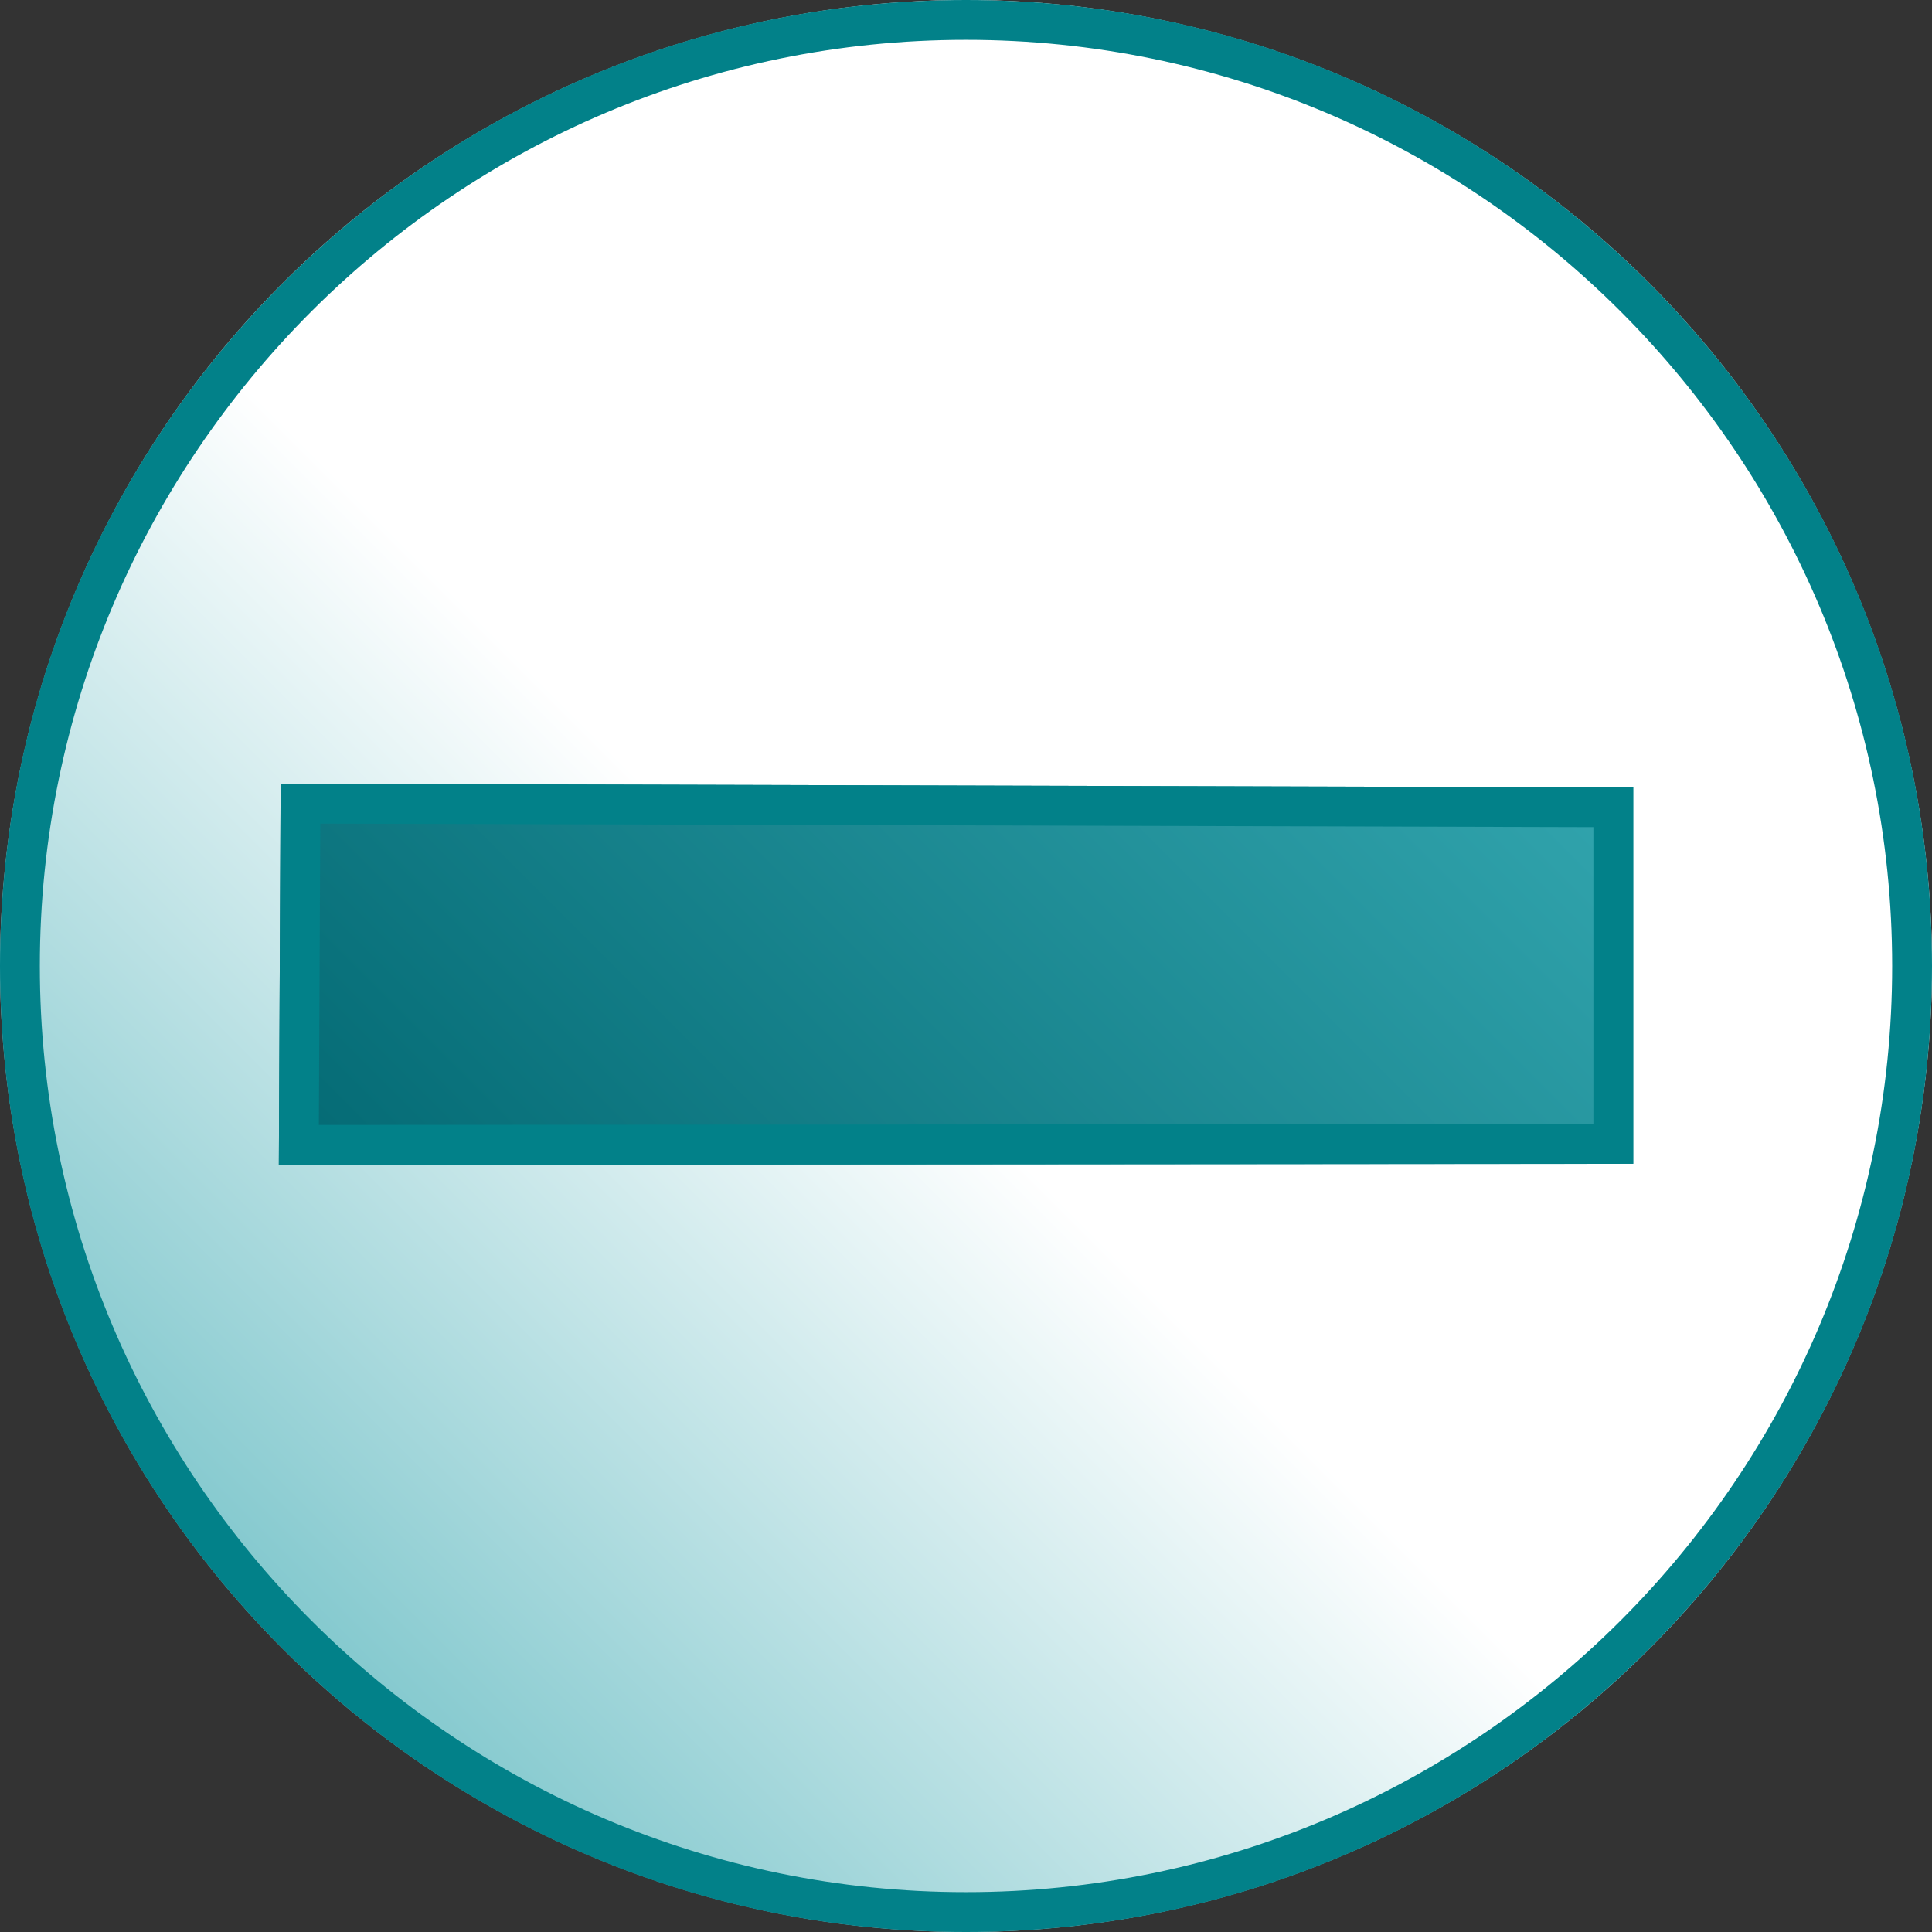 <?xml version="1.0" encoding="iso-8859-1"?>
<svg version="1.1" xmlns="http://www.w3.org/2000/svg" xmlns:xlink="http://www.w3.org/1999/xlink" x="0px" y="0px"
	 viewBox="0 0 97 97" style="enable-background:new 0 0 97 97;" xml:space="preserve">
<rect x="0" y="0" width="97" height="97" fill="#333333" stroke="none"/>
<g id="Capa_1">
	<g>
		<linearGradient id="XMLID_4_" gradientUnits="userSpaceOnUse" x1="-4.471" y1="101.471" x2="45.026" y2="51.974">
			<stop  offset="0" style="stop-color:#32A5AE"/>
			<stop  offset="1" style="stop-color:#FFFFFF"/>
		</linearGradient>
		<circle id="XMLID_3_" style="fill:url(#XMLID_4_);" cx="48.5" cy="48.5" r="48.5"/>
		<path id="XMLID_2_" style="fill:#028189;" d="M48.5,2C74.14,2,95,22.86,95,48.5S74.14,95,48.5,95S2,74.14,2,48.5S22.86,2,48.5,2
			 M48.5,0C21.714,0,0,21.714,0,48.5S21.714,97,48.5,97S97,75.286,97,48.5S75.286,0,48.5,0L48.5,0z"/>
	</g>
	<g>
		<linearGradient id="text1314_3_" gradientUnits="userSpaceOnUse" x1="26.225" y1="70.709" x2="69.699" y2="27.235">
			<stop  offset="0" style="stop-color:#036973"/>
			<stop  offset="1" style="stop-color:#32A5AE"/>
		</linearGradient>
		<path id="text1314_2_" style="fill:url(#text1314_3_);" d="M82,58.43V39.536l-67.91-0.189L14,58.484L82,58.43z"/>
		<path id="text1314_1_" style="fill:#028189;" d="M16.081,41.352L80,41.53v14.901l-63.991,0.05L16.081,41.352 M14.09,39.347
			L14,58.484l68-0.053V39.536L14.09,39.347L14.09,39.347z"/>
	</g>
	<rect x="0" style="fill-rule:evenodd;clip-rule:evenodd;fill:none;" width="97" height="97"/>
</g>
<g id="Capa_2">
</g>
</svg>
